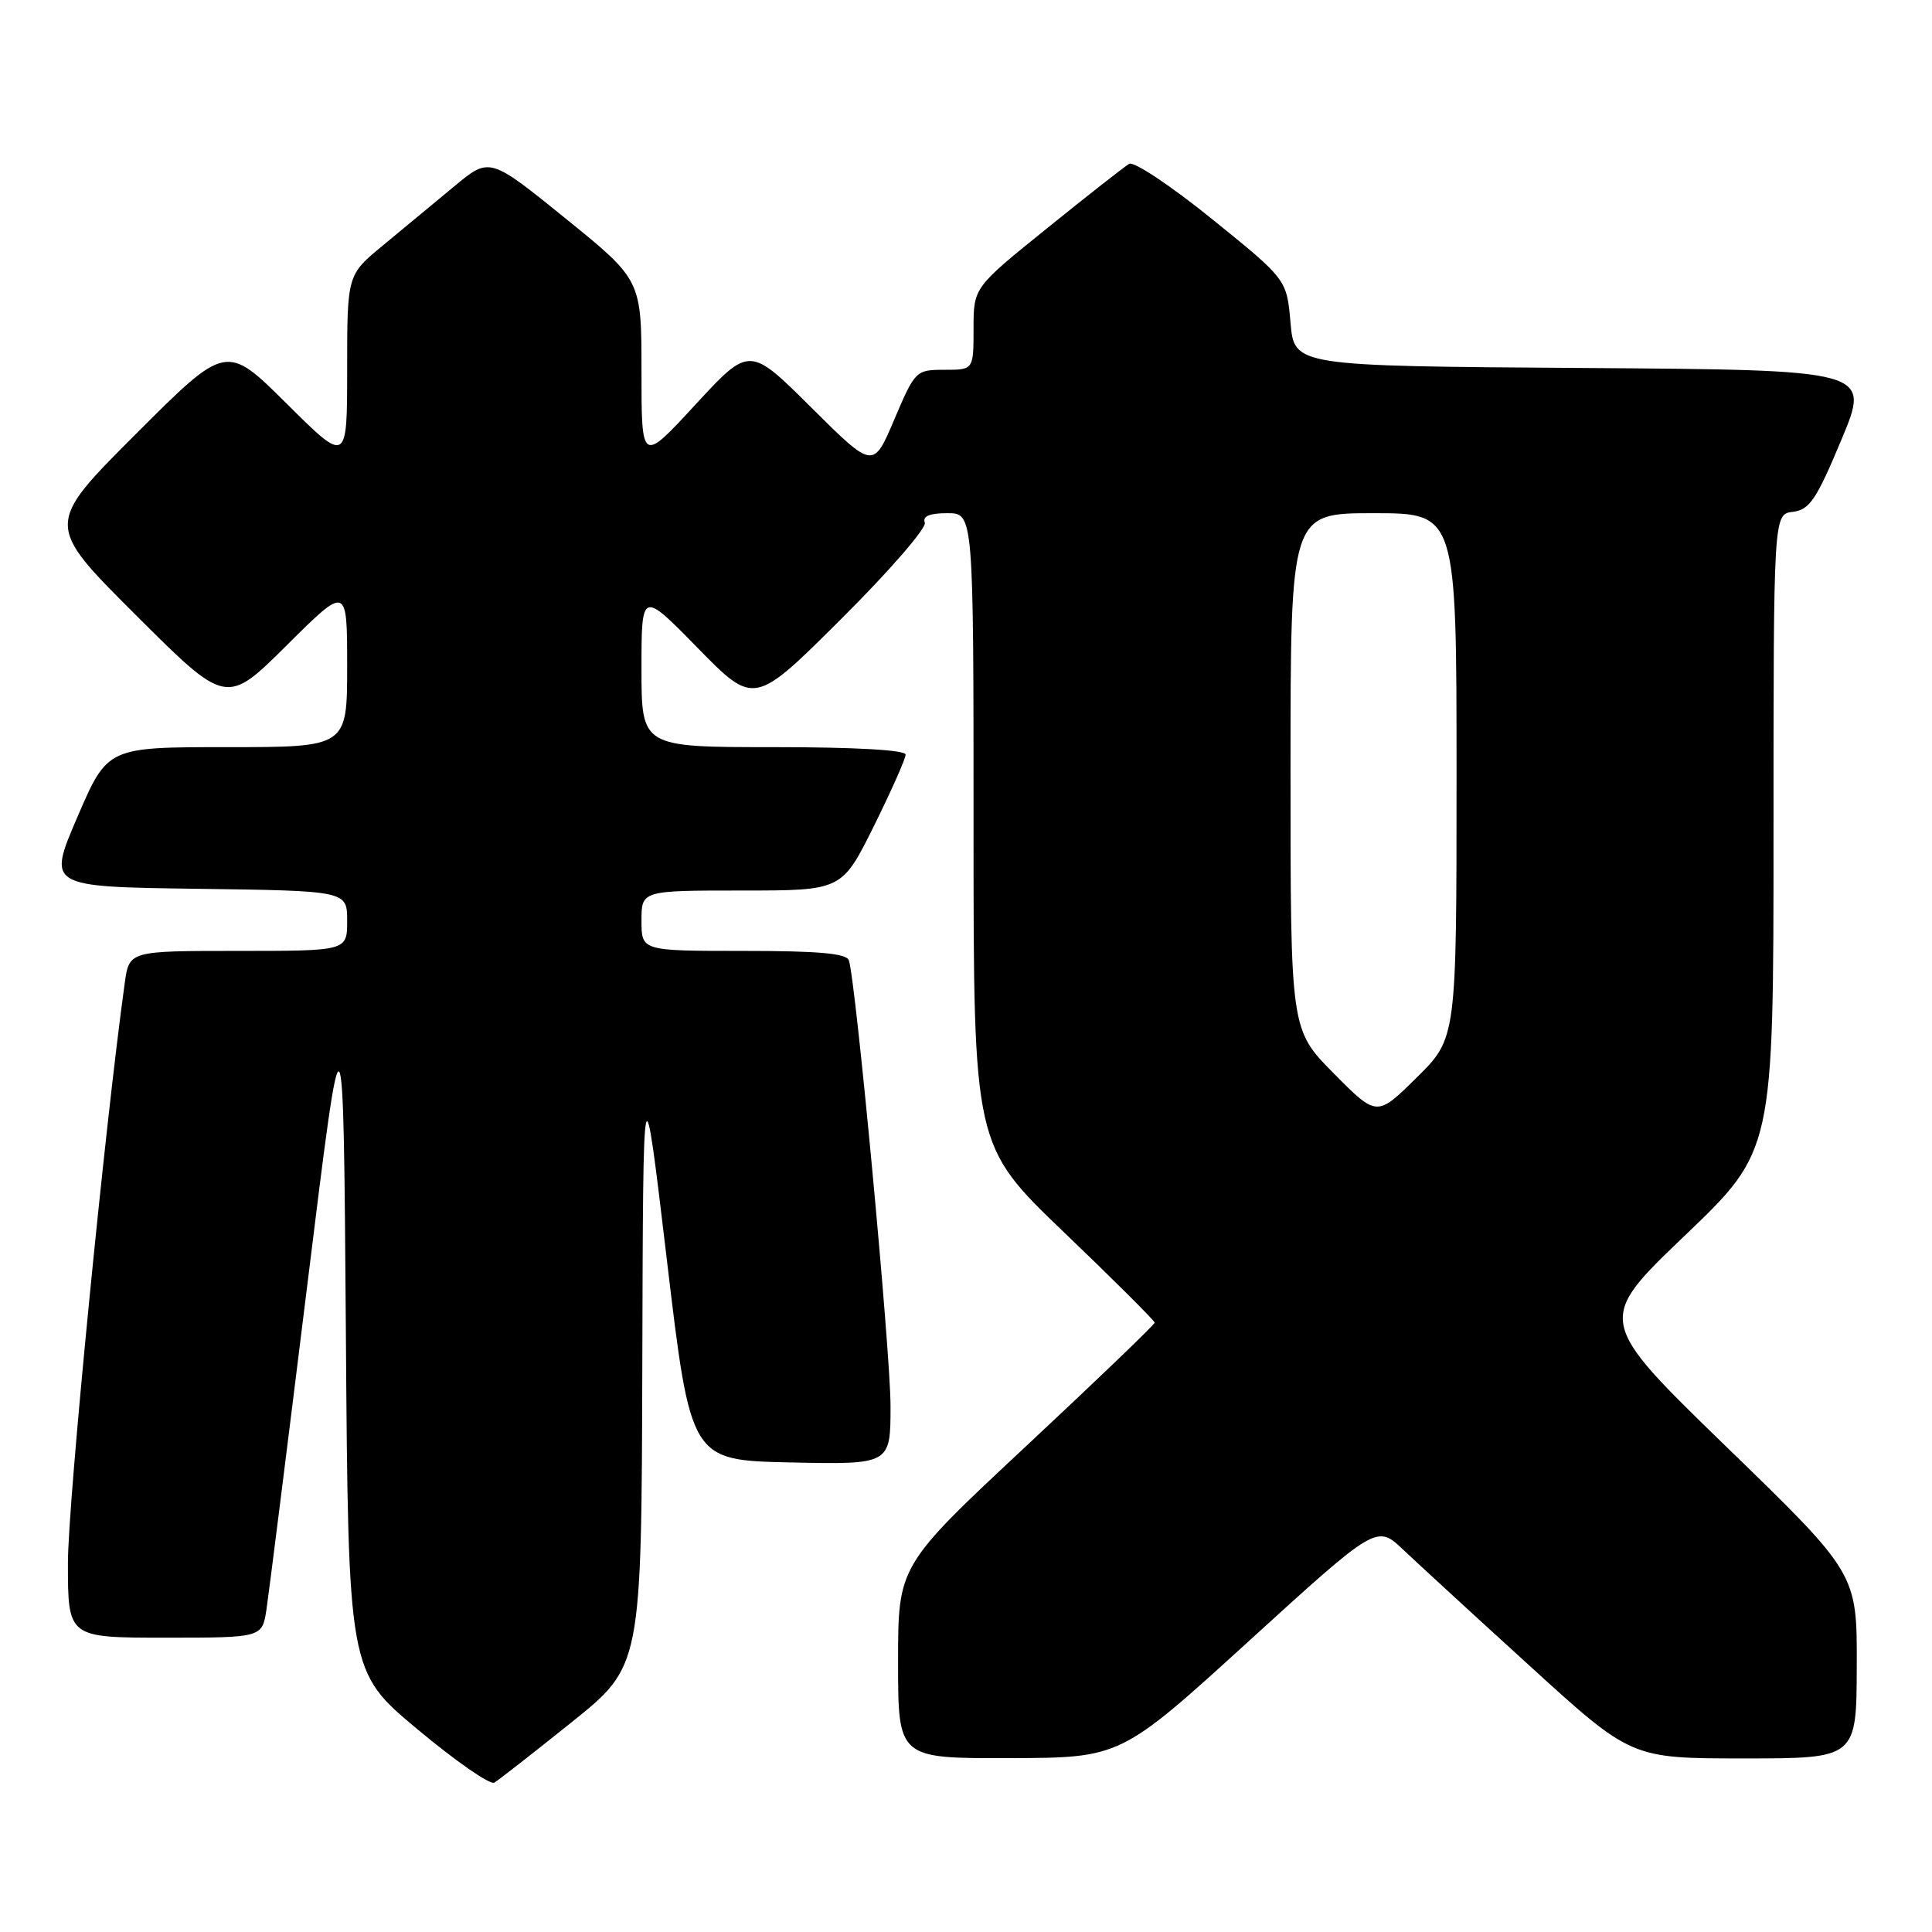 <?xml version="1.0" encoding="UTF-8" standalone="no"?>
<!DOCTYPE svg PUBLIC "-//W3C//DTD SVG 1.1//EN" "http://www.w3.org/Graphics/SVG/1.1/DTD/svg11.dtd" >
<svg xmlns="http://www.w3.org/2000/svg" xmlns:xlink="http://www.w3.org/1999/xlink" version="1.1" viewBox="0 0 256 256">
 <g >
 <path fill="currentColor"
d=" M 75.75 228.20 C 85.00 220.78 85.00 220.78 85.11 180.64 C 85.22 140.50 85.22 140.50 88.37 167.00 C 91.52 193.50 91.52 193.50 104.76 193.78 C 118.00 194.06 118.00 194.06 118.00 186.29 C 118.00 179.10 113.41 130.07 112.48 127.25 C 112.17 126.33 108.47 126.00 98.53 126.00 C 85.00 126.00 85.00 126.00 85.00 122.00 C 85.00 118.00 85.00 118.00 98.28 118.00 C 111.55 118.00 111.55 118.00 115.78 109.49 C 118.10 104.80 120.00 100.53 120.00 99.99 C 120.00 99.38 113.33 99.00 102.50 99.00 C 85.00 99.00 85.00 99.00 85.00 88.63 C 85.00 78.25 85.00 78.25 92.47 85.88 C 99.94 93.50 99.94 93.50 111.48 82.00 C 117.83 75.68 122.81 69.94 122.54 69.25 C 122.22 68.40 123.16 68.00 125.53 68.00 C 129.00 68.00 129.00 68.00 129.00 109.90 C 129.00 151.80 129.00 151.80 141.00 163.30 C 147.60 169.62 153.00 175.00 153.00 175.26 C 153.00 175.51 145.35 182.86 136.00 191.59 C 119.00 207.46 119.00 207.46 119.00 220.23 C 119.00 233.00 119.00 233.00 133.75 232.96 C 148.50 232.92 148.50 232.92 165.46 217.47 C 182.43 202.01 182.43 202.01 185.96 205.37 C 187.91 207.21 195.50 214.19 202.83 220.86 C 216.16 233.00 216.16 233.00 231.08 233.00 C 246.00 233.00 246.00 233.00 246.03 220.75 C 246.07 208.50 246.07 208.50 228.78 191.73 C 211.50 174.96 211.50 174.96 223.25 163.72 C 235.00 152.48 235.00 152.48 235.00 110.31 C 235.00 68.13 235.00 68.13 237.57 67.82 C 239.78 67.54 240.68 66.21 244.00 58.26 C 247.86 49.02 247.86 49.02 209.68 48.76 C 171.50 48.50 171.50 48.50 171.00 42.76 C 170.50 37.03 170.50 37.03 160.62 29.04 C 155.18 24.64 150.23 21.34 149.62 21.71 C 149.00 22.07 144.11 25.91 138.75 30.24 C 129.00 38.10 129.00 38.10 129.00 43.55 C 129.00 49.00 129.00 49.00 125.15 49.00 C 121.36 49.00 121.26 49.10 118.50 55.58 C 115.71 62.16 115.71 62.16 107.51 54.01 C 99.31 45.85 99.31 45.85 92.15 53.61 C 85.00 61.37 85.00 61.37 85.00 49.24 C 85.00 37.10 85.00 37.10 74.94 28.95 C 64.87 20.80 64.87 20.80 60.19 24.69 C 57.61 26.84 53.36 30.35 50.75 32.51 C 46.00 36.42 46.00 36.42 46.00 48.94 C 46.00 61.45 46.00 61.45 37.99 53.49 C 29.98 45.53 29.98 45.53 17.99 57.52 C 5.99 69.52 5.99 69.52 17.99 81.49 C 29.99 93.46 29.99 93.46 38.00 85.50 C 46.00 77.55 46.00 77.55 46.00 88.27 C 46.00 99.00 46.00 99.00 30.12 99.00 C 14.24 99.00 14.24 99.00 10.26 108.25 C 6.28 117.50 6.28 117.50 26.14 117.77 C 46.00 118.04 46.00 118.04 46.00 122.02 C 46.00 126.00 46.00 126.00 31.56 126.00 C 17.12 126.00 17.12 126.00 16.53 130.25 C 13.89 149.28 9.00 199.14 9.00 207.10 C 9.00 217.00 9.00 217.00 21.87 217.00 C 34.74 217.00 34.74 217.00 35.31 213.25 C 35.62 211.19 38.04 191.95 40.69 170.50 C 45.50 131.50 45.50 131.50 45.83 176.50 C 46.15 221.50 46.15 221.50 55.33 229.15 C 60.37 233.36 64.95 236.54 65.50 236.21 C 66.05 235.88 70.66 232.28 75.75 228.20 Z  M 176.72 142.22 C 171.00 136.44 171.00 136.44 171.00 102.22 C 171.00 68.00 171.00 68.00 182.00 68.00 C 193.00 68.00 193.00 68.00 193.00 102.78 C 193.00 137.57 193.00 137.57 187.72 142.78 C 182.44 148.00 182.44 148.00 176.72 142.22 Z "/>
</g>
</svg>